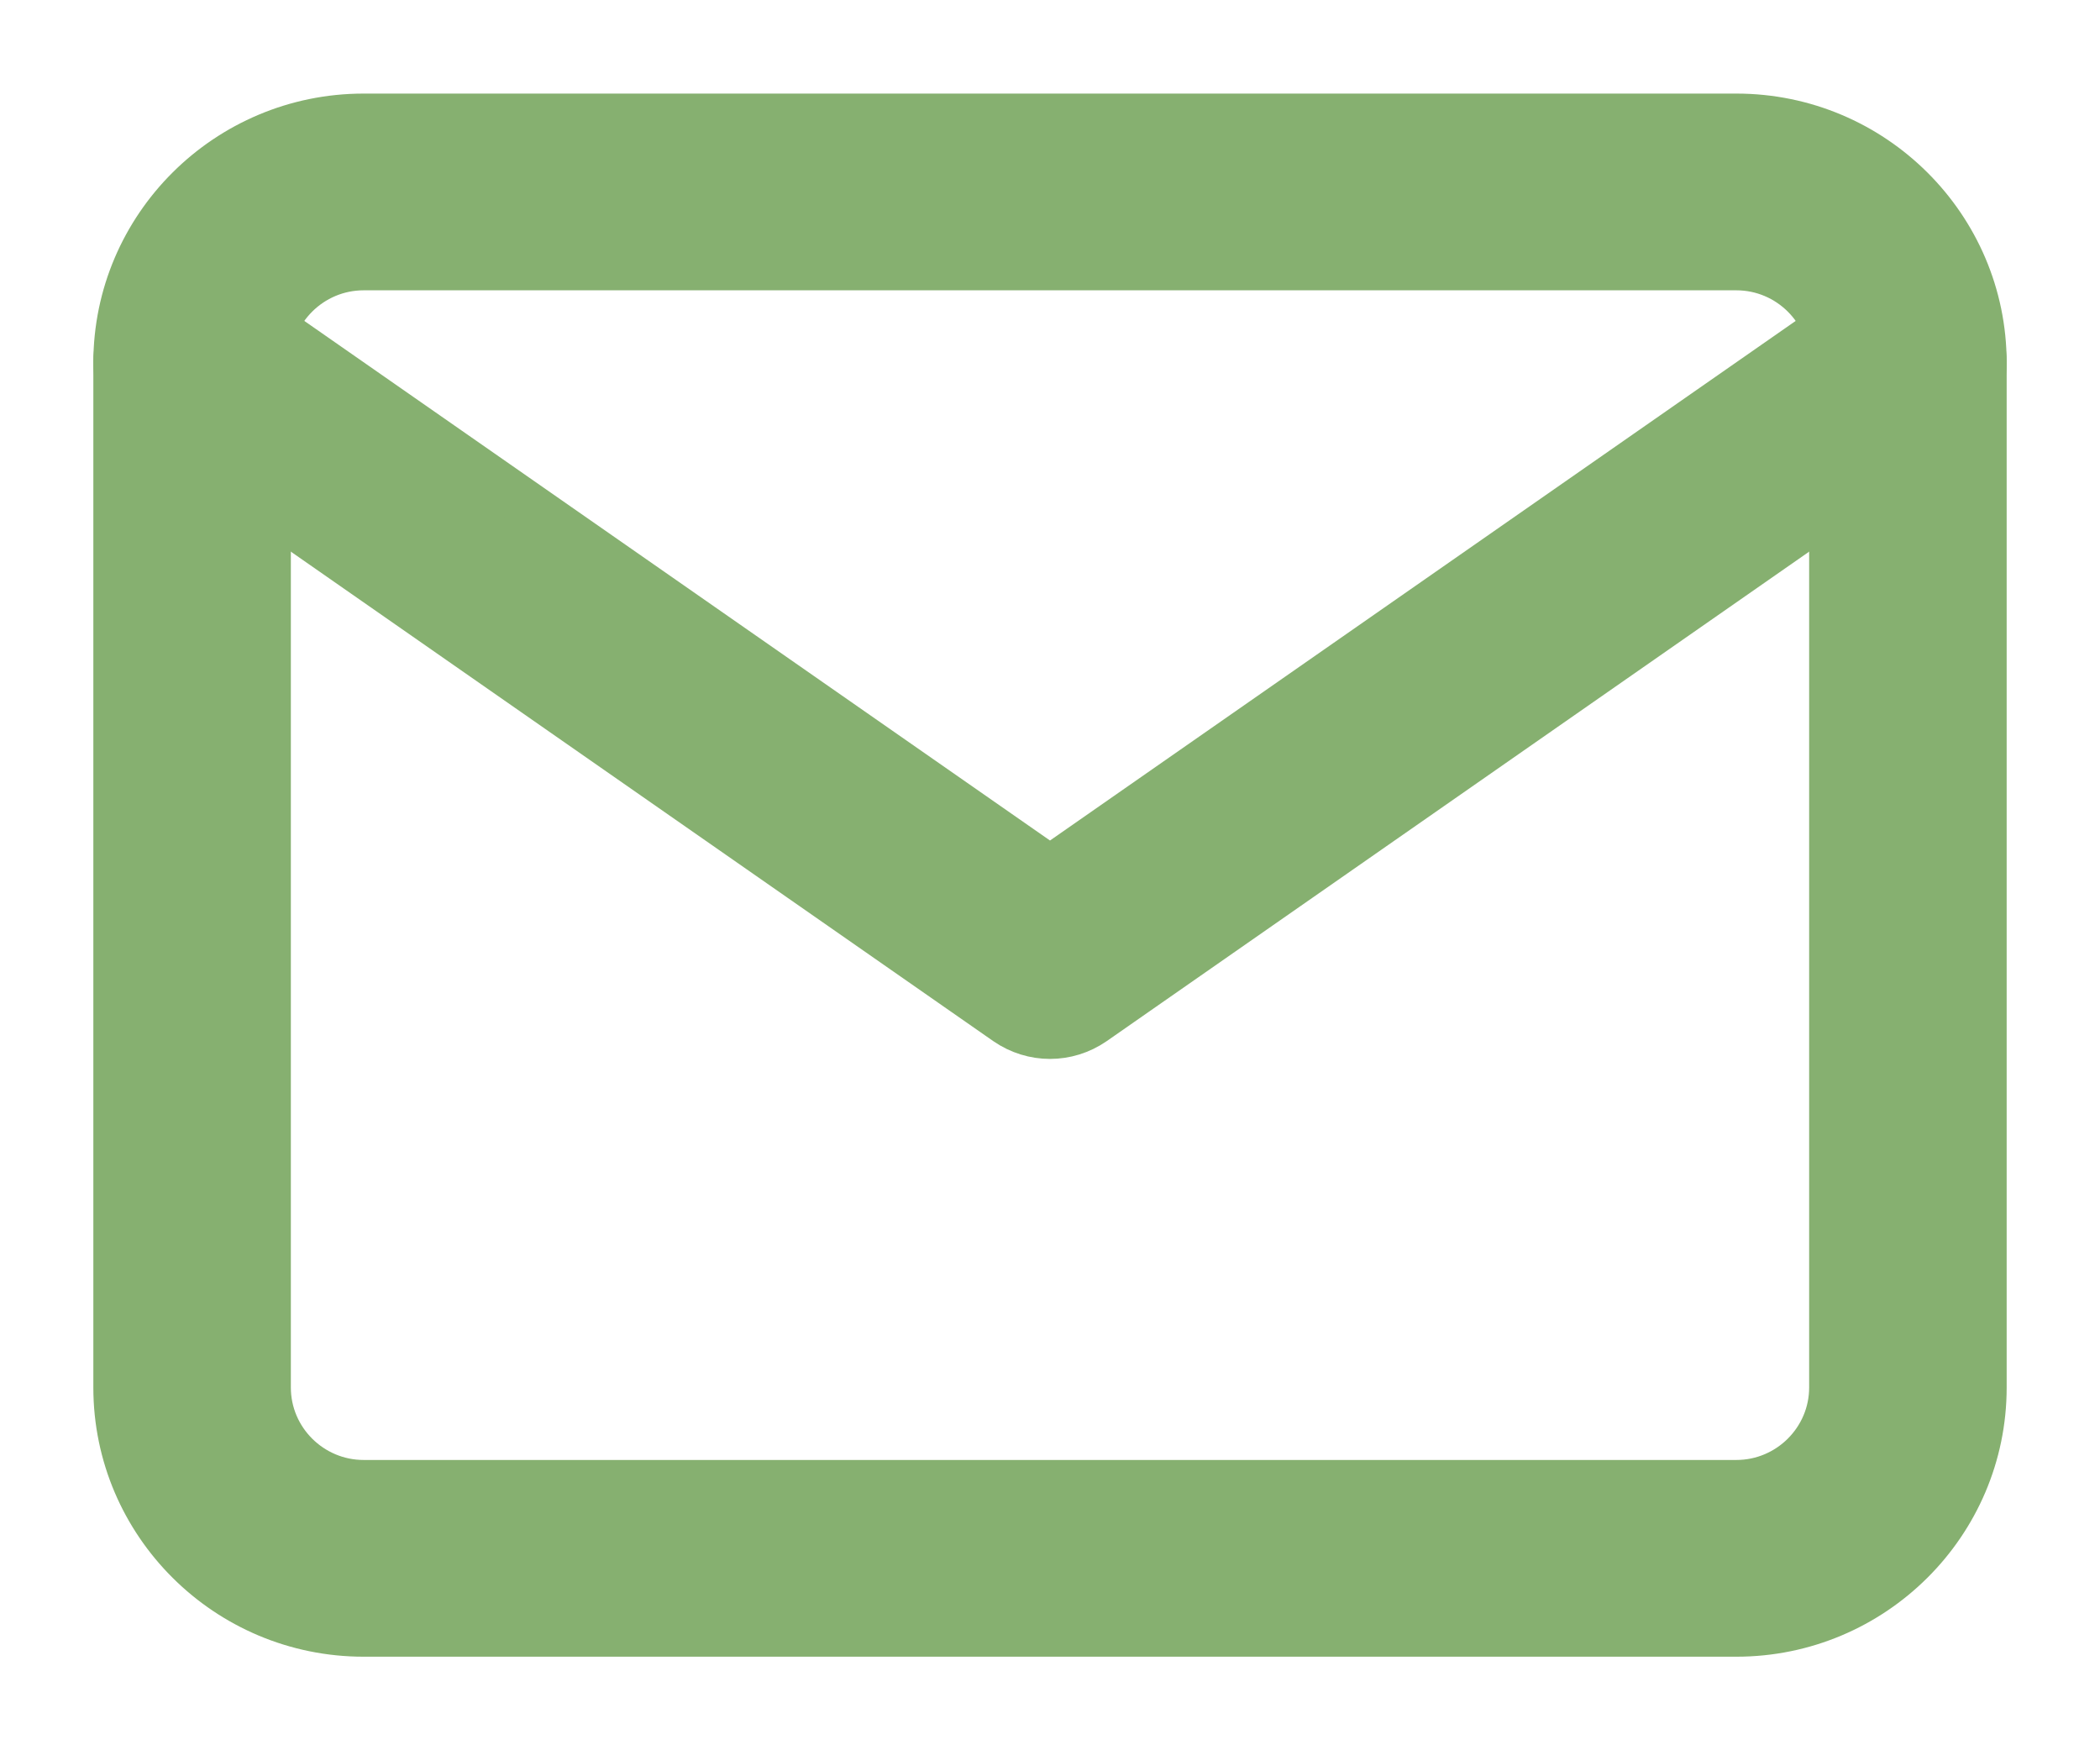<?xml version="1.0" encoding="UTF-8"?>
<svg width="18px" height="15px" viewBox="0 0 18 15" version="1.1" xmlns="http://www.w3.org/2000/svg" xmlns:xlink="http://www.w3.org/1999/xlink">
    <!-- Generator: Sketch 53.2 (72643) - https://sketchapp.com -->
    <title>ico_mail-active</title>
    <desc>Created with Sketch.</desc>
    <g id="Page-1" stroke="none" stroke-width="1" fill="none" fill-rule="evenodd">
        <g id="StaffApi-4-Client-Dashboard-menu" transform="translate(-34, -170)" fill="#86B070" fill-rule="nonzero" stroke="#86B070" stroke-width="0.4">
            <g id="Group" transform="translate(8, 108)">
                <g id="ico_mail-active" transform="translate(27, 63)">
                    <path d="M13.883,0.002 L2.117,0.002 C0.95,0.002 6.25e-05,0.947 6.25e-05,2.109 L6.25e-05,10.891 C6.25e-05,12.053 0.95,12.998 2.117,12.998 L13.883,12.998 C15.05,12.998 16,12.053 16,10.891 L16,2.109 C16,0.947 15.05,0.002 13.883,0.002 Z M14.707,10.891 C14.707,11.343 14.337,11.712 13.883,11.712 L2.117,11.712 C1.663,11.712 1.293,11.343 1.293,10.891 L1.293,2.109 C1.293,1.657 1.663,1.288 2.117,1.288 L13.883,1.288 C14.337,1.288 14.707,1.657 14.707,2.109 L14.707,10.891 Z" id="Shape"></path>
                    <path d="M15.883,1.74 C15.678,1.449 15.275,1.378 14.983,1.582 L8,6.447 L1.017,1.582 C0.725,1.378 0.322,1.449 0.117,1.74 C-0.088,2.031 -0.017,2.432 0.276,2.636 L7.629,7.759 C7.741,7.836 7.87,7.875 8,7.875 C8.13,7.875 8.259,7.836 8.371,7.759 L15.724,2.636 C16.017,2.432 16.088,2.031 15.883,1.74 Z" id="Path"></path>
                </g>
            </g>
        </g>
    </g>
</svg>